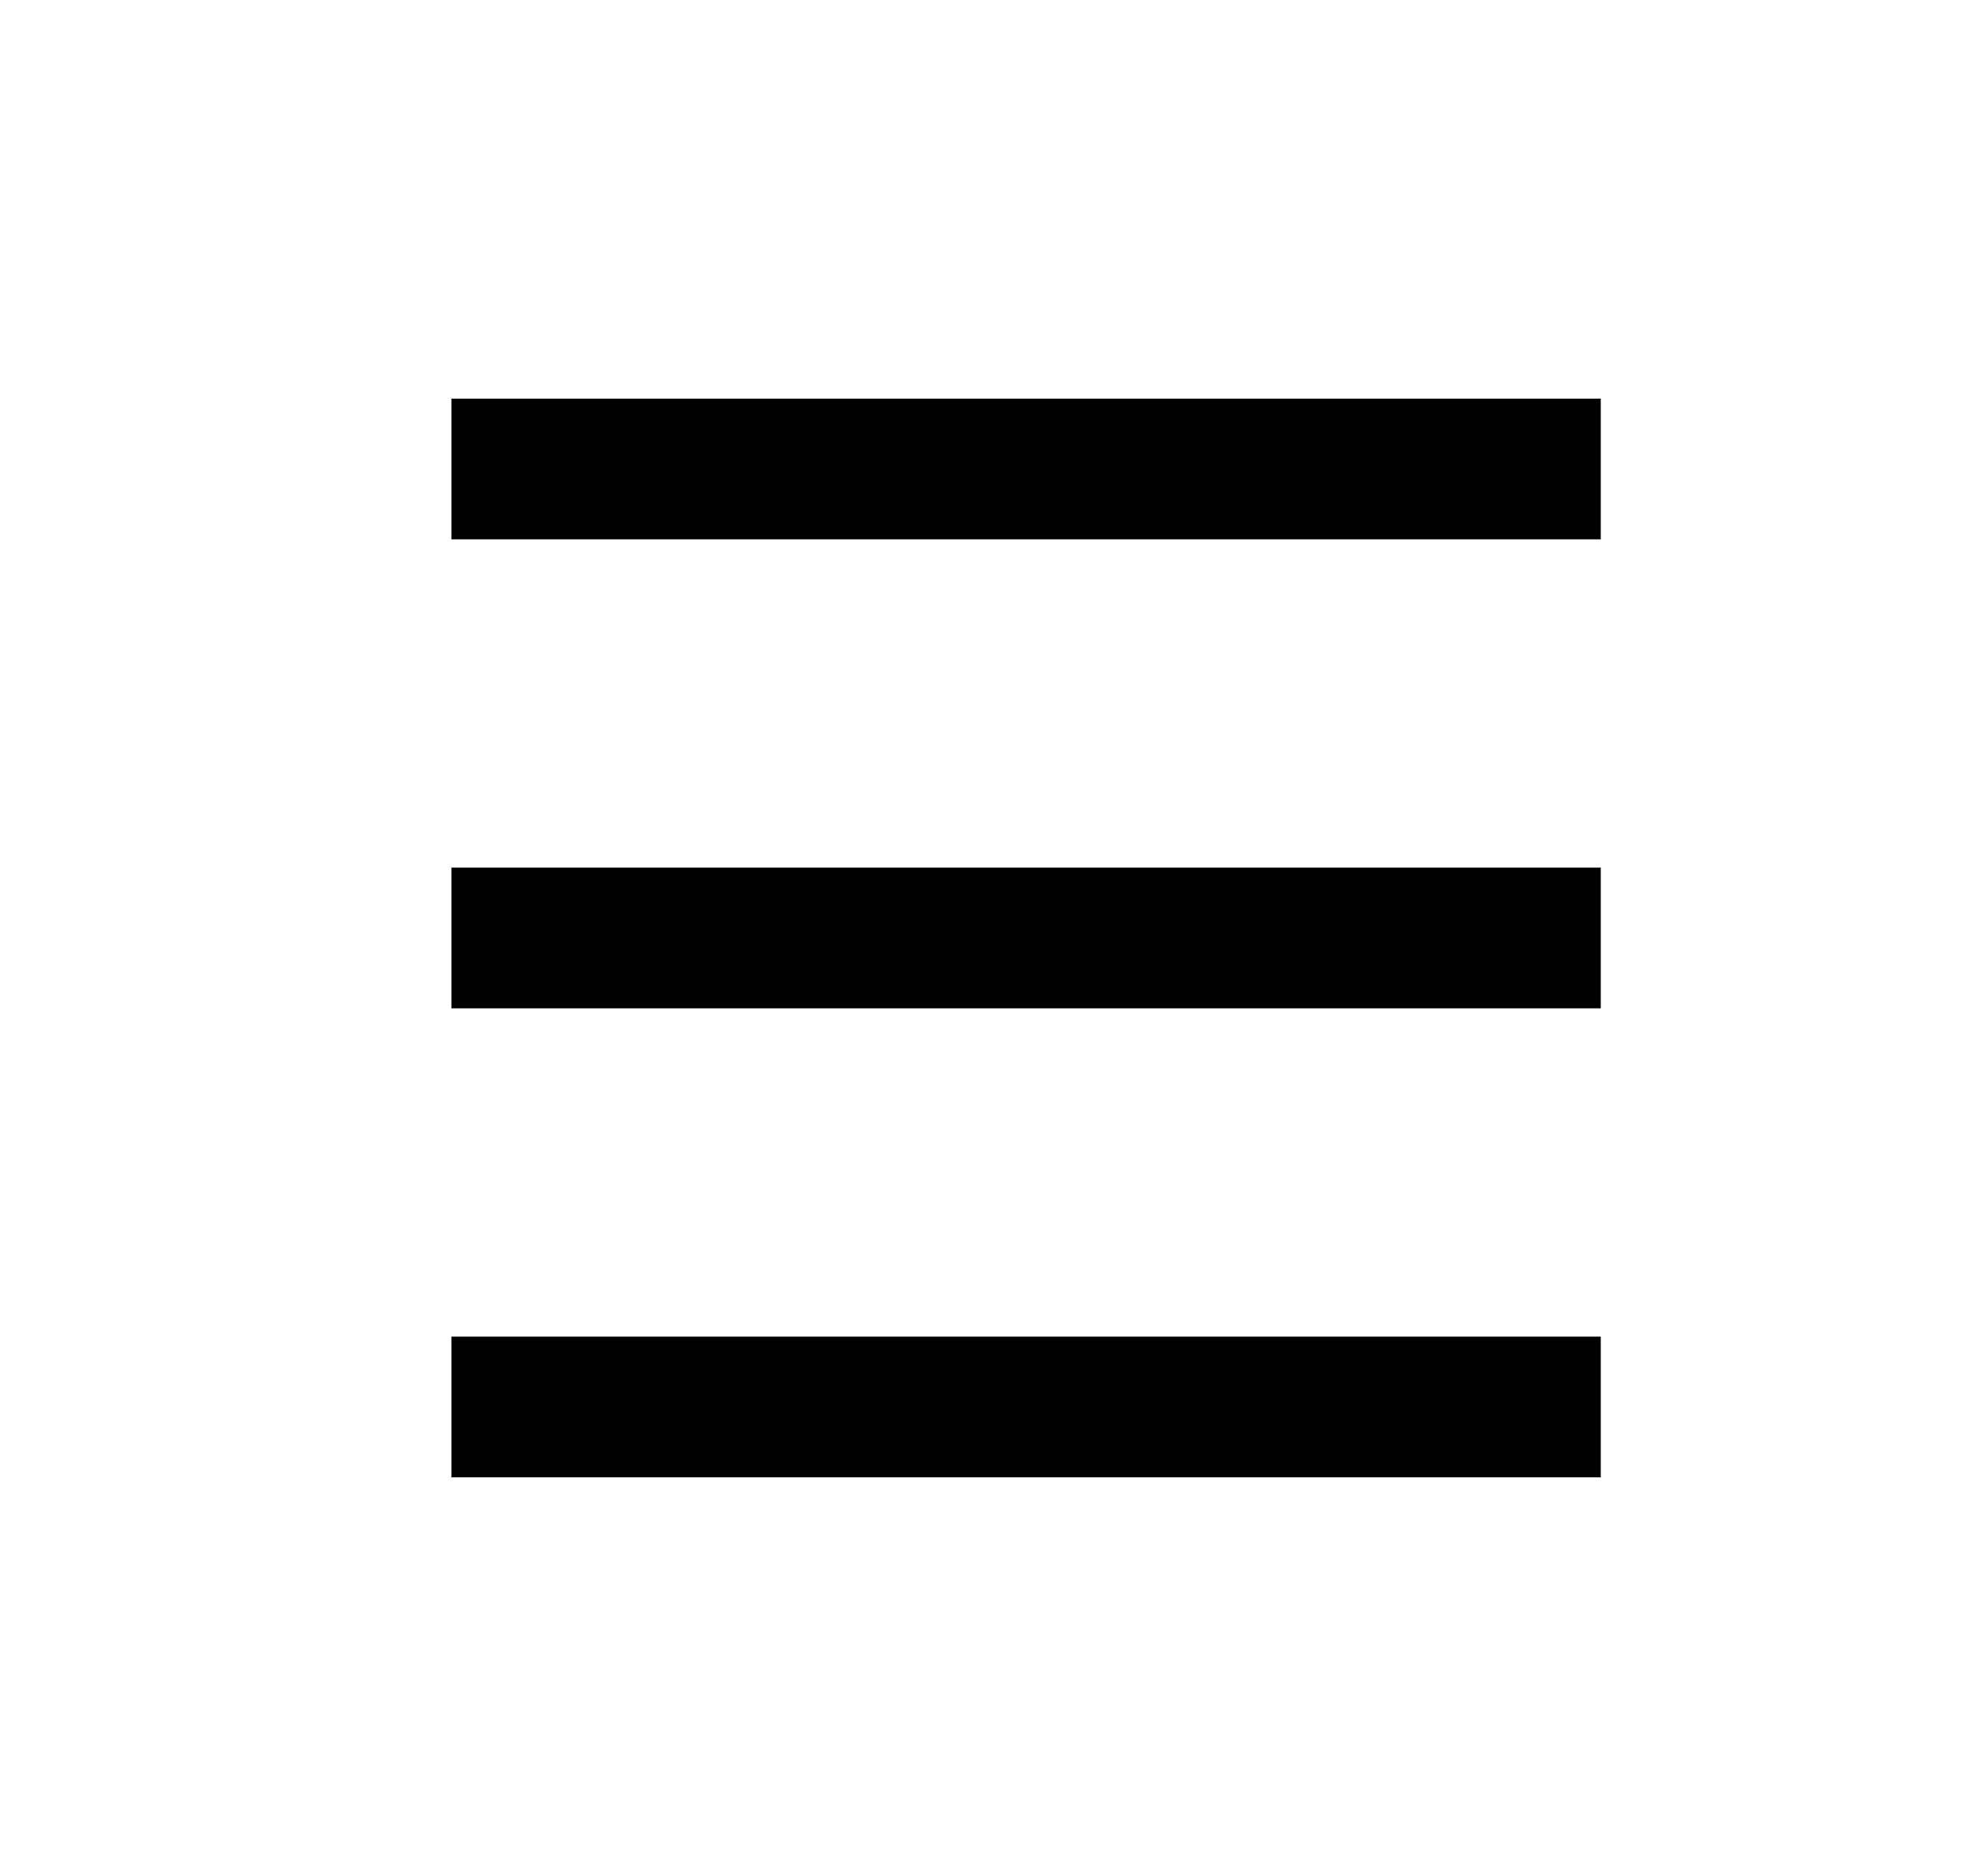 <svg width="21" height="20" viewBox="0 0 21 20" fill="none" xmlns="http://www.w3.org/2000/svg">
<path d="M17.064 10L4.812 10" stroke="black" stroke-width="1.5"/>
<path d="M17.064 5L4.812 5" stroke="black" stroke-width="1.5"/>
<path d="M17.064 15L4.812 15" stroke="black" stroke-width="1.5"/>
</svg>
